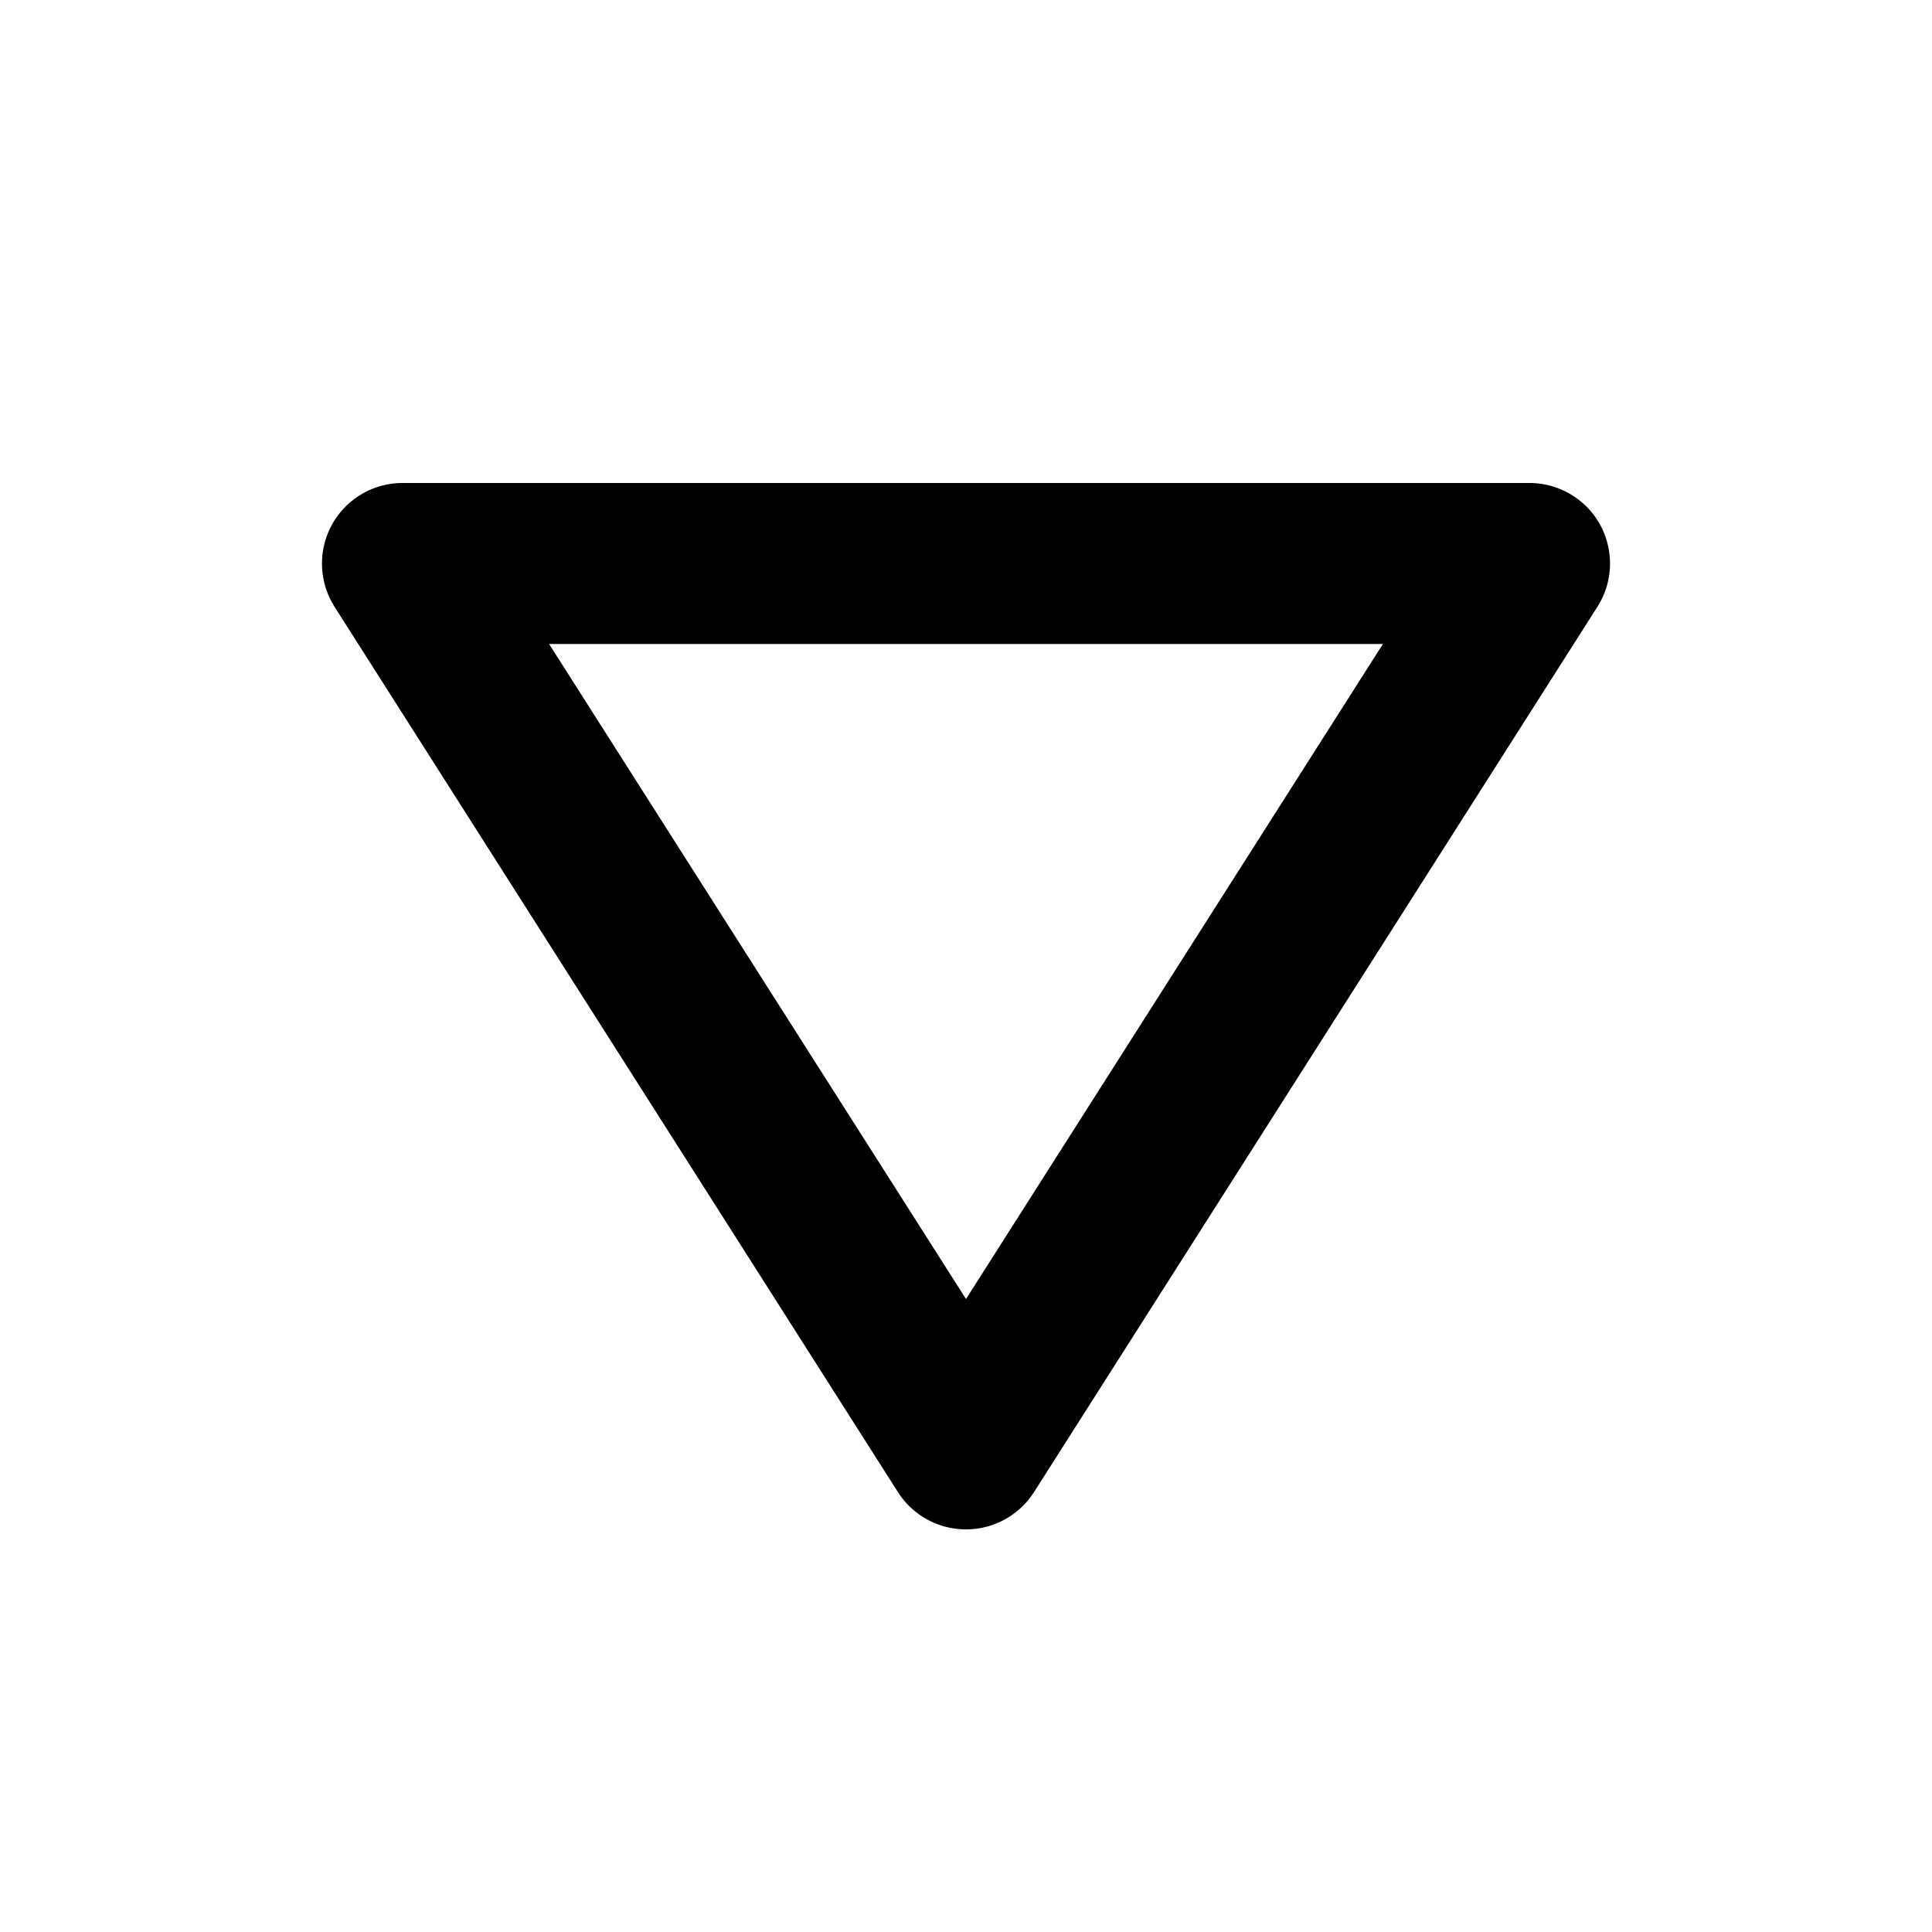 <svg xmlns="http://www.w3.org/2000/svg" width="24" height="24"><path fill="none" d="M17.179 8H6.821L12 16.137z"/><path d="M4.123 6.519c-.175.32-.163.71.033 1.019l7 11a1.003 1.003 0 0 0 1.688-.001l7-11c.196-.308.208-.698.033-1.019A1.002 1.002 0 0 0 19 6H5c-.365 0-.701.199-.877.519zM17.179 8L12 16.137 6.821 8h10.358z"/></svg>